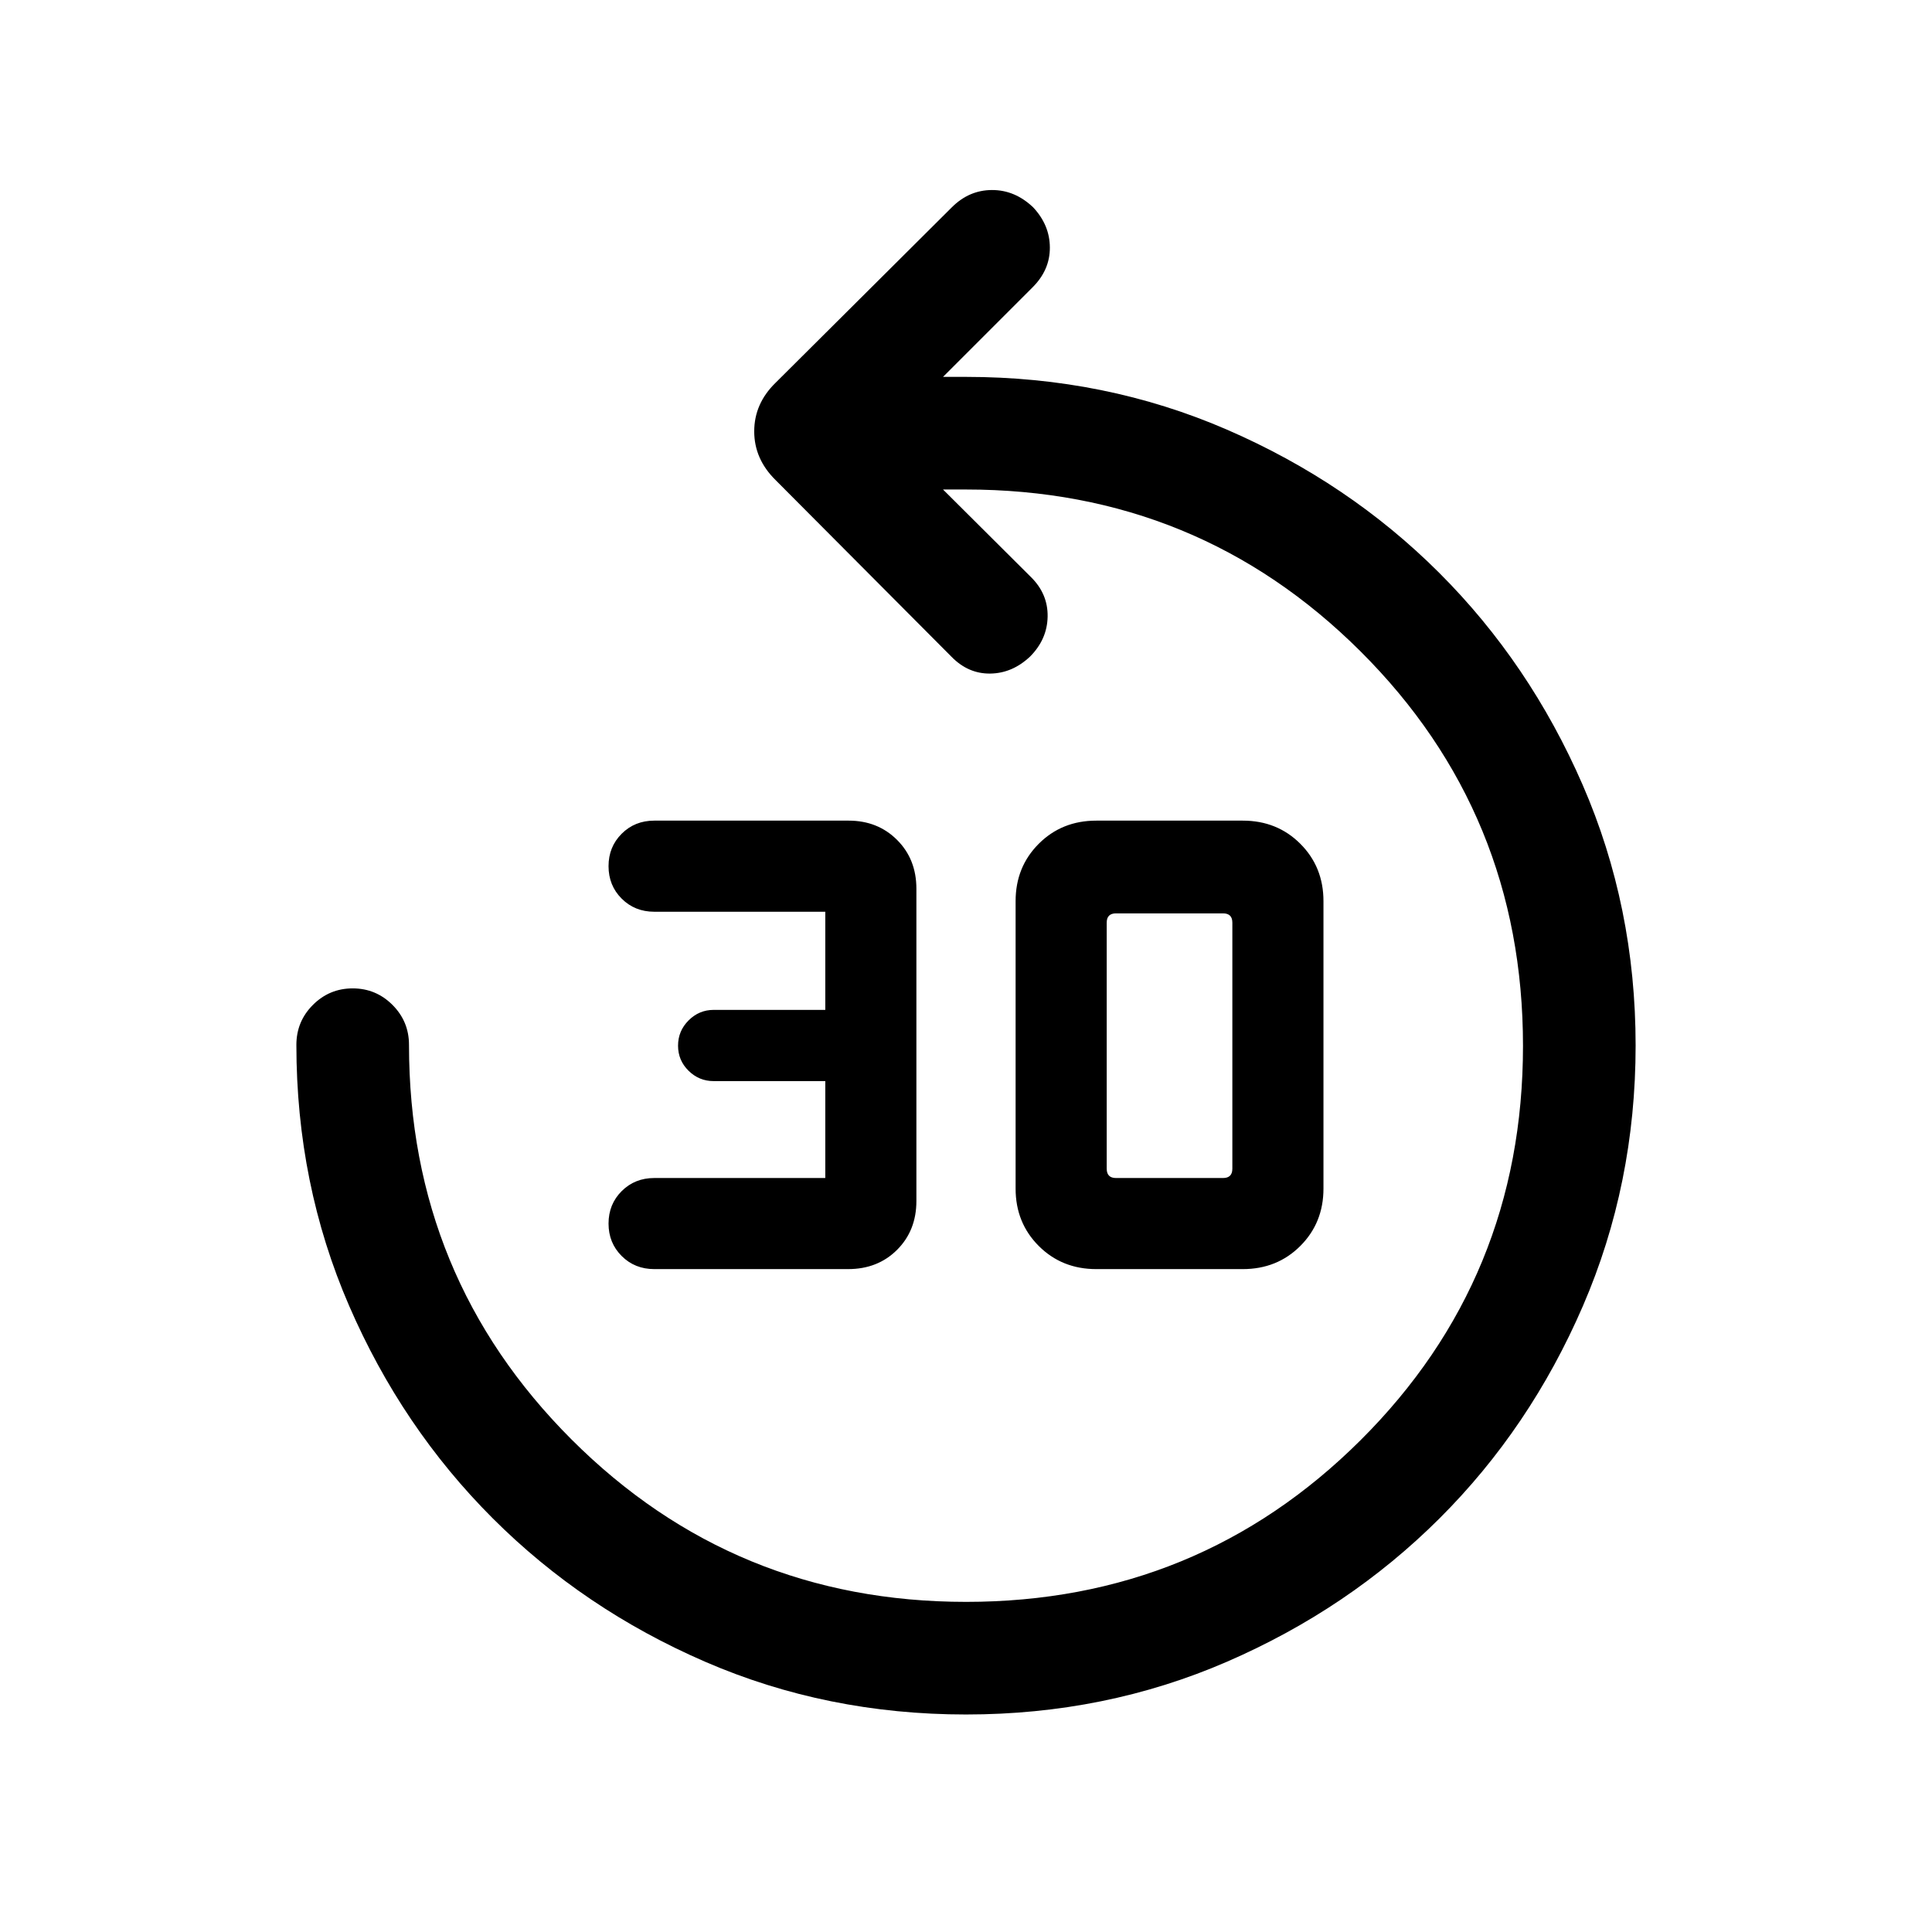 <svg xmlns="http://www.w3.org/2000/svg" height="24" viewBox="0 -960 960 960" width="24"><path d="M421.44-329.39h-96.33q-9.69 0-16.21-6.51-6.52-6.52-6.52-16.12 0-9.6 6.52-16.11 6.52-6.52 16.21-6.52h84.97v-48.16h-55.53q-7.17 0-12.4-5.13-5.23-5.14-5.23-12.46 0-7.33 5.23-12.56t12.46-5.23h55.47v-48.77h-84.97q-9.69 0-16.21-6.52-6.52-6.52-6.52-16.12 0-9.59 6.52-16.11t16.21-6.52h96.57q14.48 0 24.07 9.58 9.6 9.57 9.6 24.27v155.15q0 14.69-9.6 24.27-9.59 9.57-24.31 9.57Zm123.3 0q-17.09 0-28.59-11.5t-11.5-28.5v-142.84q0-17 11.5-28.5t28.59-11.5h72.79q17.09 0 28.59 11.5t11.5 28.5v142.84q0 17-11.5 28.5t-28.59 11.5h-72.79Zm9.8-45.26h53.19q2.31 0 3.46-1.16 1.16-1.15 1.16-3.46v-122.27q0-2.31-1.16-3.46-1.15-1.15-3.46-1.15h-53.19q-2.31 0-3.46 1.15-1.16 1.15-1.16 3.46v122.27q0 2.31 1.16 3.46 1.15 1.16 3.46 1.16Zm-74.52 266.57q-69.17 0-129.65-26.21-60.48-26.21-105.58-71.31-45.1-45.09-71.31-105.56-26.21-60.46-26.21-129.65 0-11.65 8.21-19.86 8.21-8.21 19.77-8.21 11.56 0 19.77 8.21 8.21 8.21 8.21 19.86 0 115.32 80.74 196.05 80.73 80.72 196.07 80.72 115.34 0 196.04-80.36 80.69-80.35 80.69-195.92 0-115.56-80.72-196.01-80.73-80.44-196.05-80.44h-11.42l43.77 43.58q8.42 8.36 8.21 19.61-.21 11.25-8.71 19.81-8.81 8.31-19.77 8.46-10.96.16-19.27-8.34l-87.37-87.75q-10.67-10.48-10.67-24.25 0-13.76 10.54-24.08l87.63-87.24q8.56-8.57 19.96-8.61 11.41-.03 20.45 8.58 8.27 8.81 8.32 19.96.06 11.16-8.55 19.77l-44.54 44.54H480q69.19 0 129.65 26.21 60.46 26.21 105.46 71.13 44.99 44.91 71.31 105.41 26.31 60.5 26.31 129.48 0 68.85-26.21 129.48-26.21 60.63-71.31 105.58-45.1 44.94-105.55 71.15-60.46 26.21-129.64 26.21Z"/></svg>